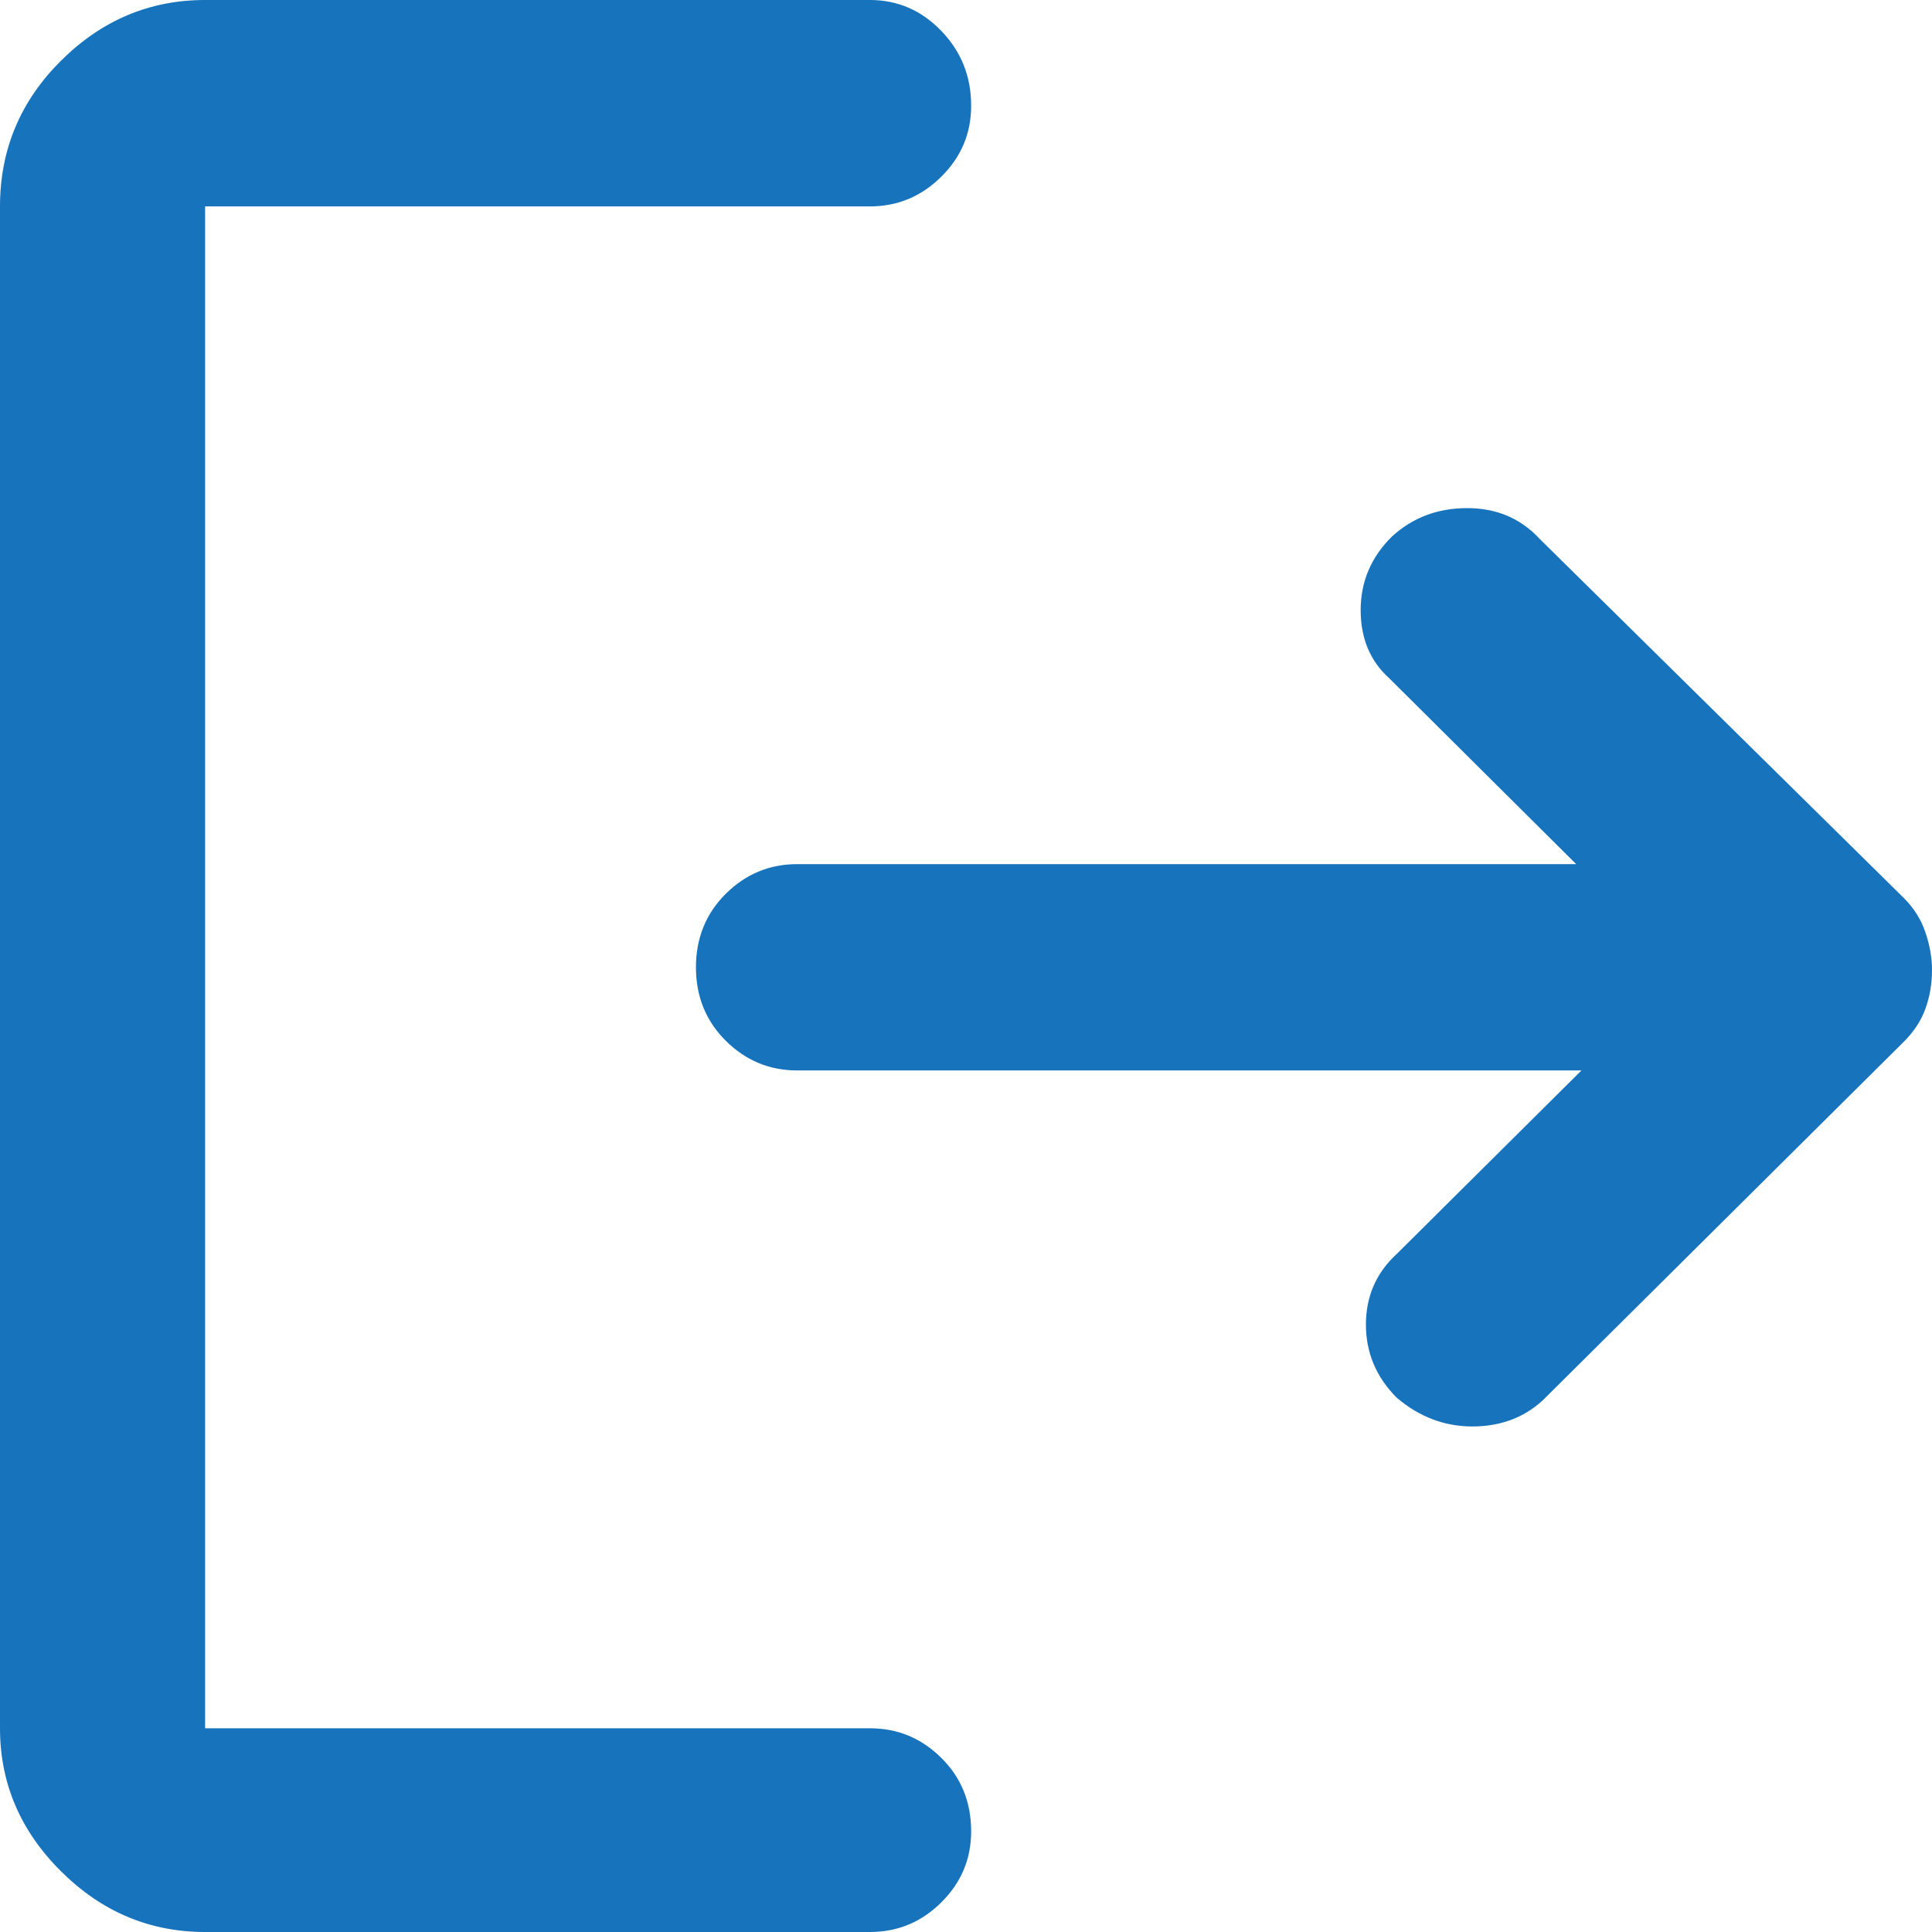 <svg width="18" height="18" viewBox="0 0 18 18" fill="none" xmlns="http://www.w3.org/2000/svg">
<path d="M13.016 13.025C12.823 12.833 12.726 12.605 12.726 12.341C12.726 12.076 12.823 11.856 13.016 11.68L14.734 9.973H7.427C7.169 9.973 6.948 9.881 6.762 9.697C6.577 9.513 6.484 9.284 6.484 9.012C6.484 8.74 6.577 8.511 6.762 8.327C6.948 8.143 7.169 8.051 7.427 8.051H14.685L12.944 6.32C12.766 6.16 12.677 5.948 12.677 5.684C12.677 5.419 12.774 5.191 12.968 4.999C13.161 4.822 13.395 4.734 13.669 4.734C13.944 4.734 14.169 4.83 14.347 5.023L17.734 8.363C17.831 8.459 17.899 8.567 17.939 8.688C17.98 8.808 18 8.924 18 9.036C18 9.164 17.98 9.284 17.939 9.397C17.899 9.509 17.831 9.613 17.734 9.709L14.371 13.049C14.194 13.21 13.976 13.29 13.718 13.29C13.46 13.29 13.226 13.202 13.016 13.025V13.025ZM1.911 18C1.395 18 0.948 17.812 0.569 17.435C0.19 17.059 0 16.614 0 16.102V1.923C0 1.394 0.19 0.941 0.569 0.565C0.948 0.188 1.395 0 1.911 0H8.105C8.363 0 8.585 0.096 8.77 0.288C8.956 0.481 9.048 0.713 9.048 0.985C9.048 1.242 8.956 1.462 8.77 1.646C8.585 1.83 8.363 1.923 8.105 1.923H1.911V16.102H8.105C8.363 16.102 8.585 16.194 8.77 16.378C8.956 16.562 9.048 16.79 9.048 17.063C9.048 17.319 8.956 17.539 8.77 17.724C8.585 17.908 8.363 18 8.105 18H1.911Z" fill="#1773BC"/>
</svg>
